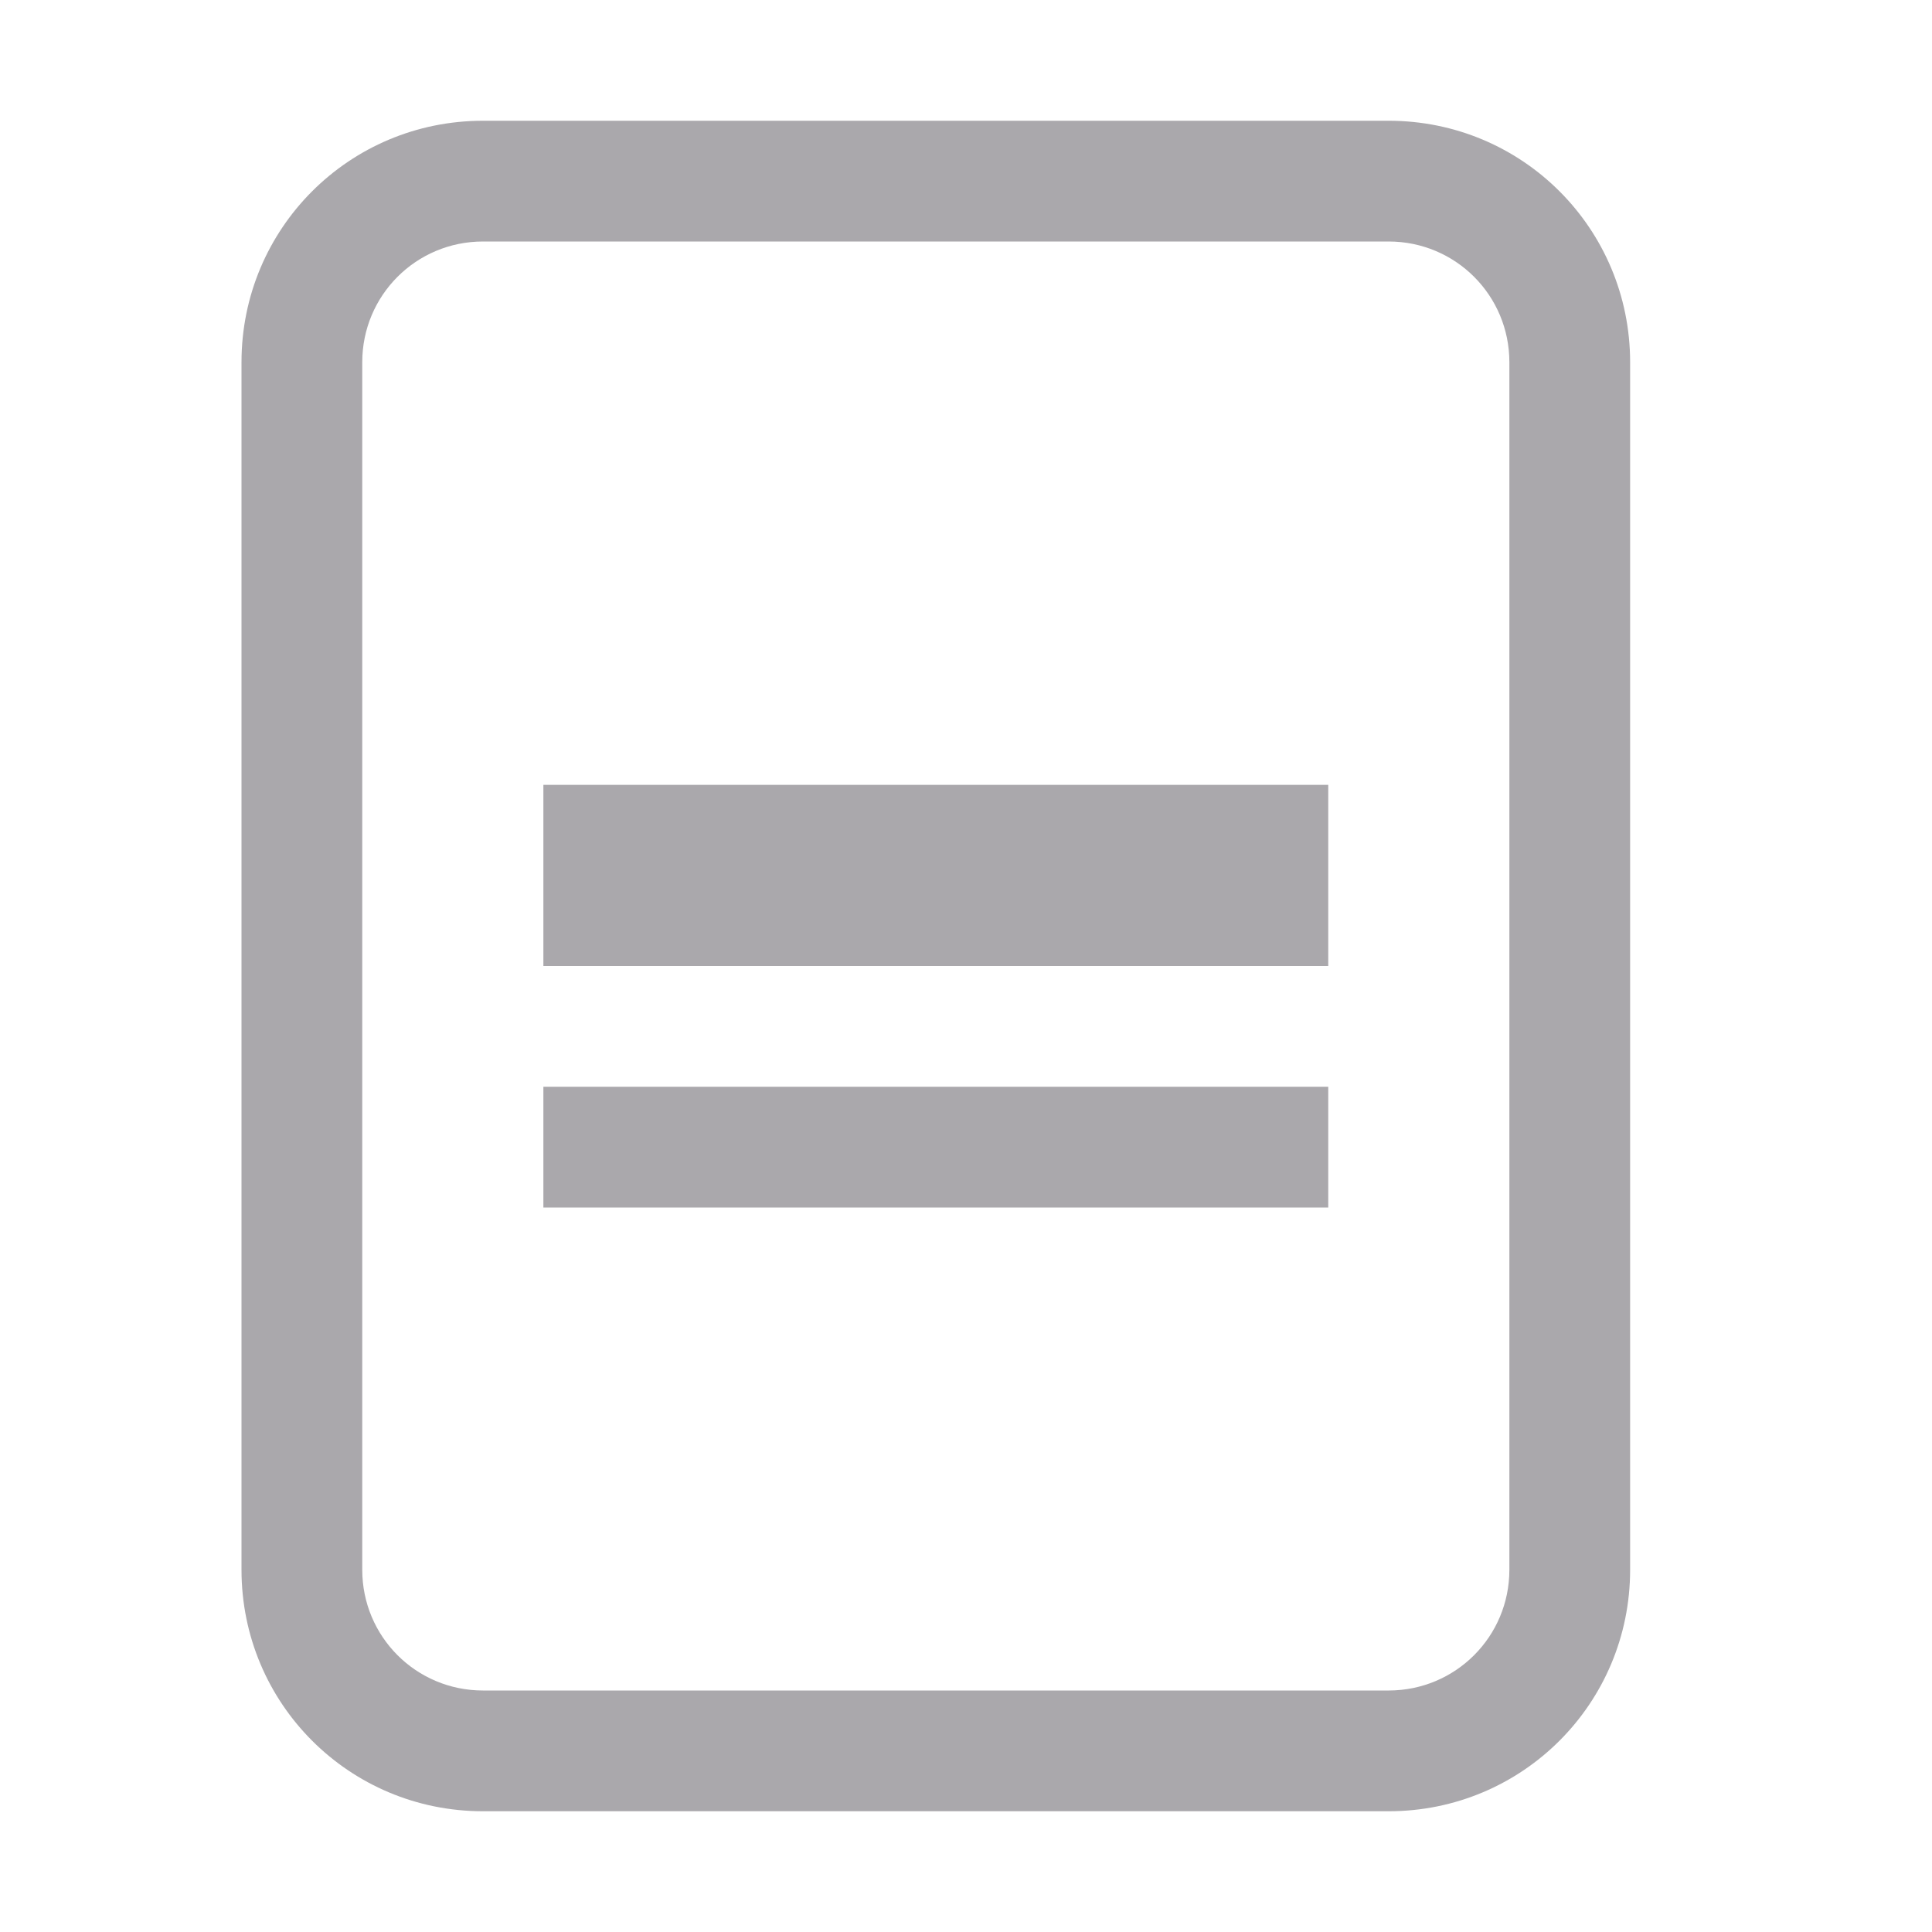 <svg height="32" viewBox="0 0 32 32" width="32" xmlns="http://www.w3.org/2000/svg"><path d="m9 13v3h13v-3zm0 5-0 2h13l0-2zm-1-16c-2.216 0-4 1.784-4 4v20c0 2.216 1.784 4 4 4h15c2.216 0 4-1.784 4-4v-20c0-2.216-1.784-4-4-4zm0 2h15c1.108 0 2 .892 2 2v20c0 1.108-.892 2-2 2h-15c-1.108 0-2-.892-2-2v-20c0-1.108.892-2 2-2z" fill="#aaa8ac" stroke-width="1.333"/></svg>
